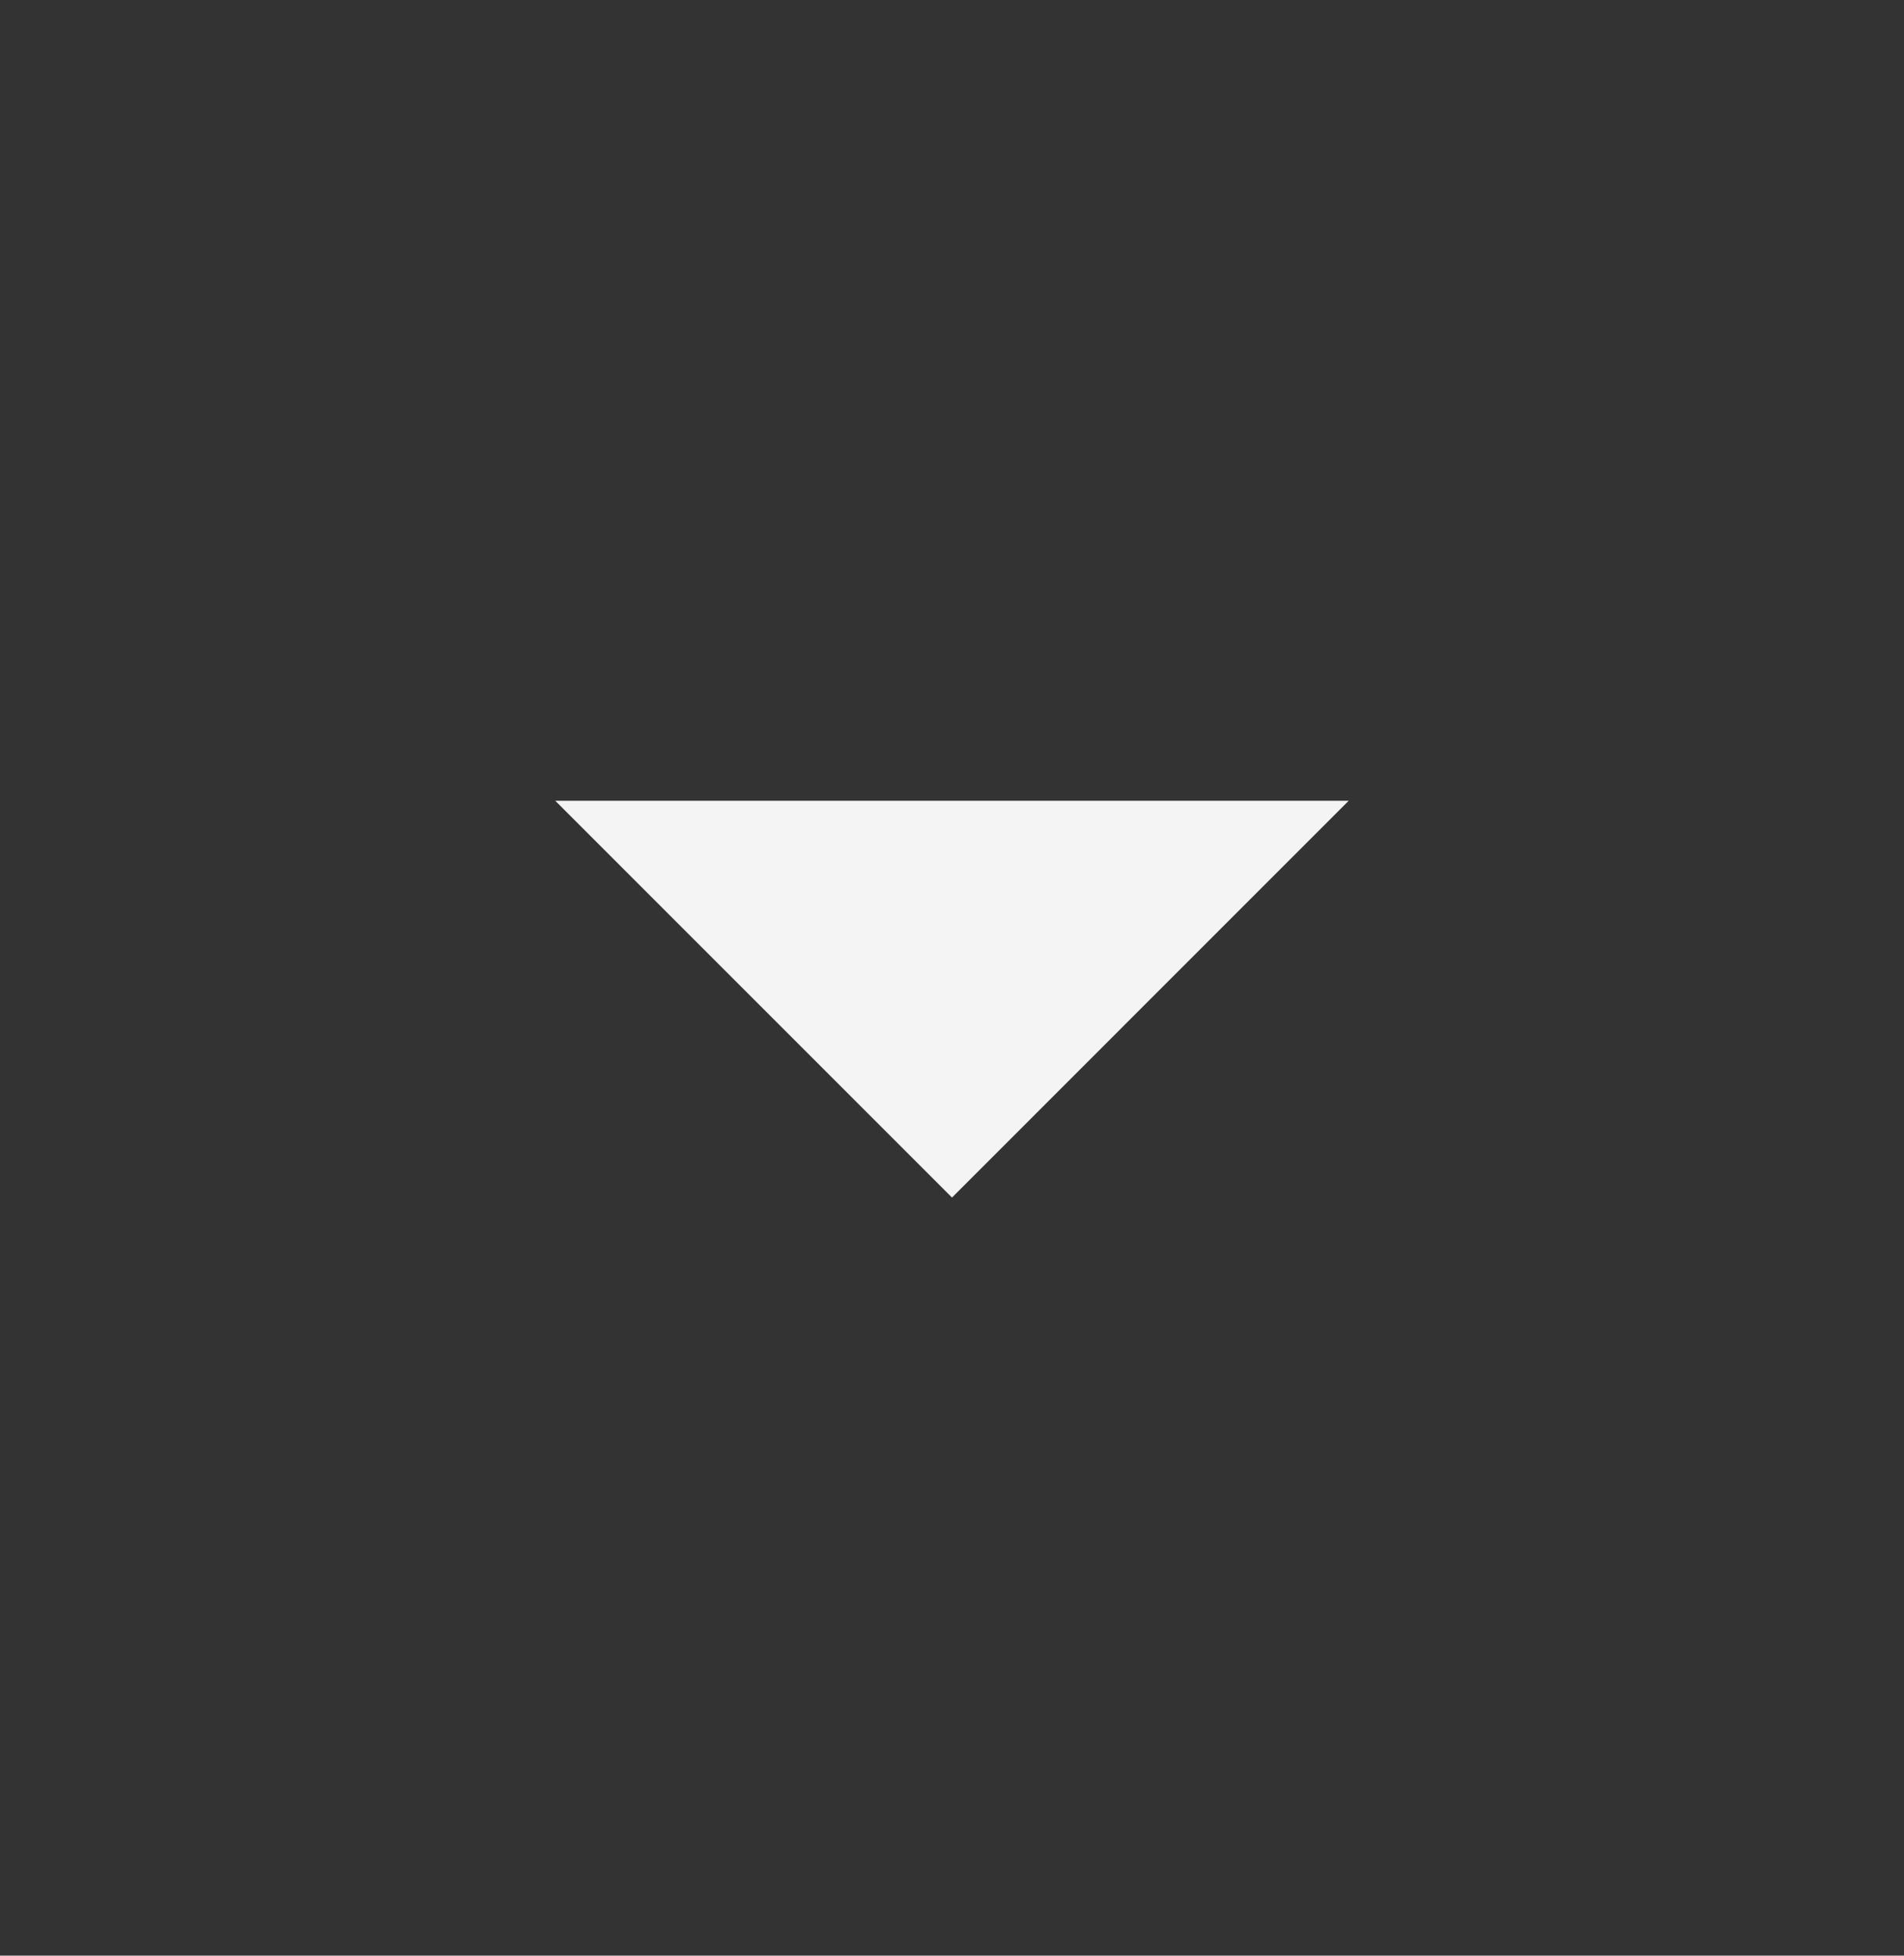 <svg width="37" height="38" viewBox="0 0 37 38" fill="none" xmlns="http://www.w3.org/2000/svg">
<rect x="0" y="0" width="37" height="38" fill="#333333" stroke="none"/>
<path d="M10.791 15.56L18.5 23.269L26.208 15.56H10.791Z" fill="#F4F4F4"/>
</svg>
